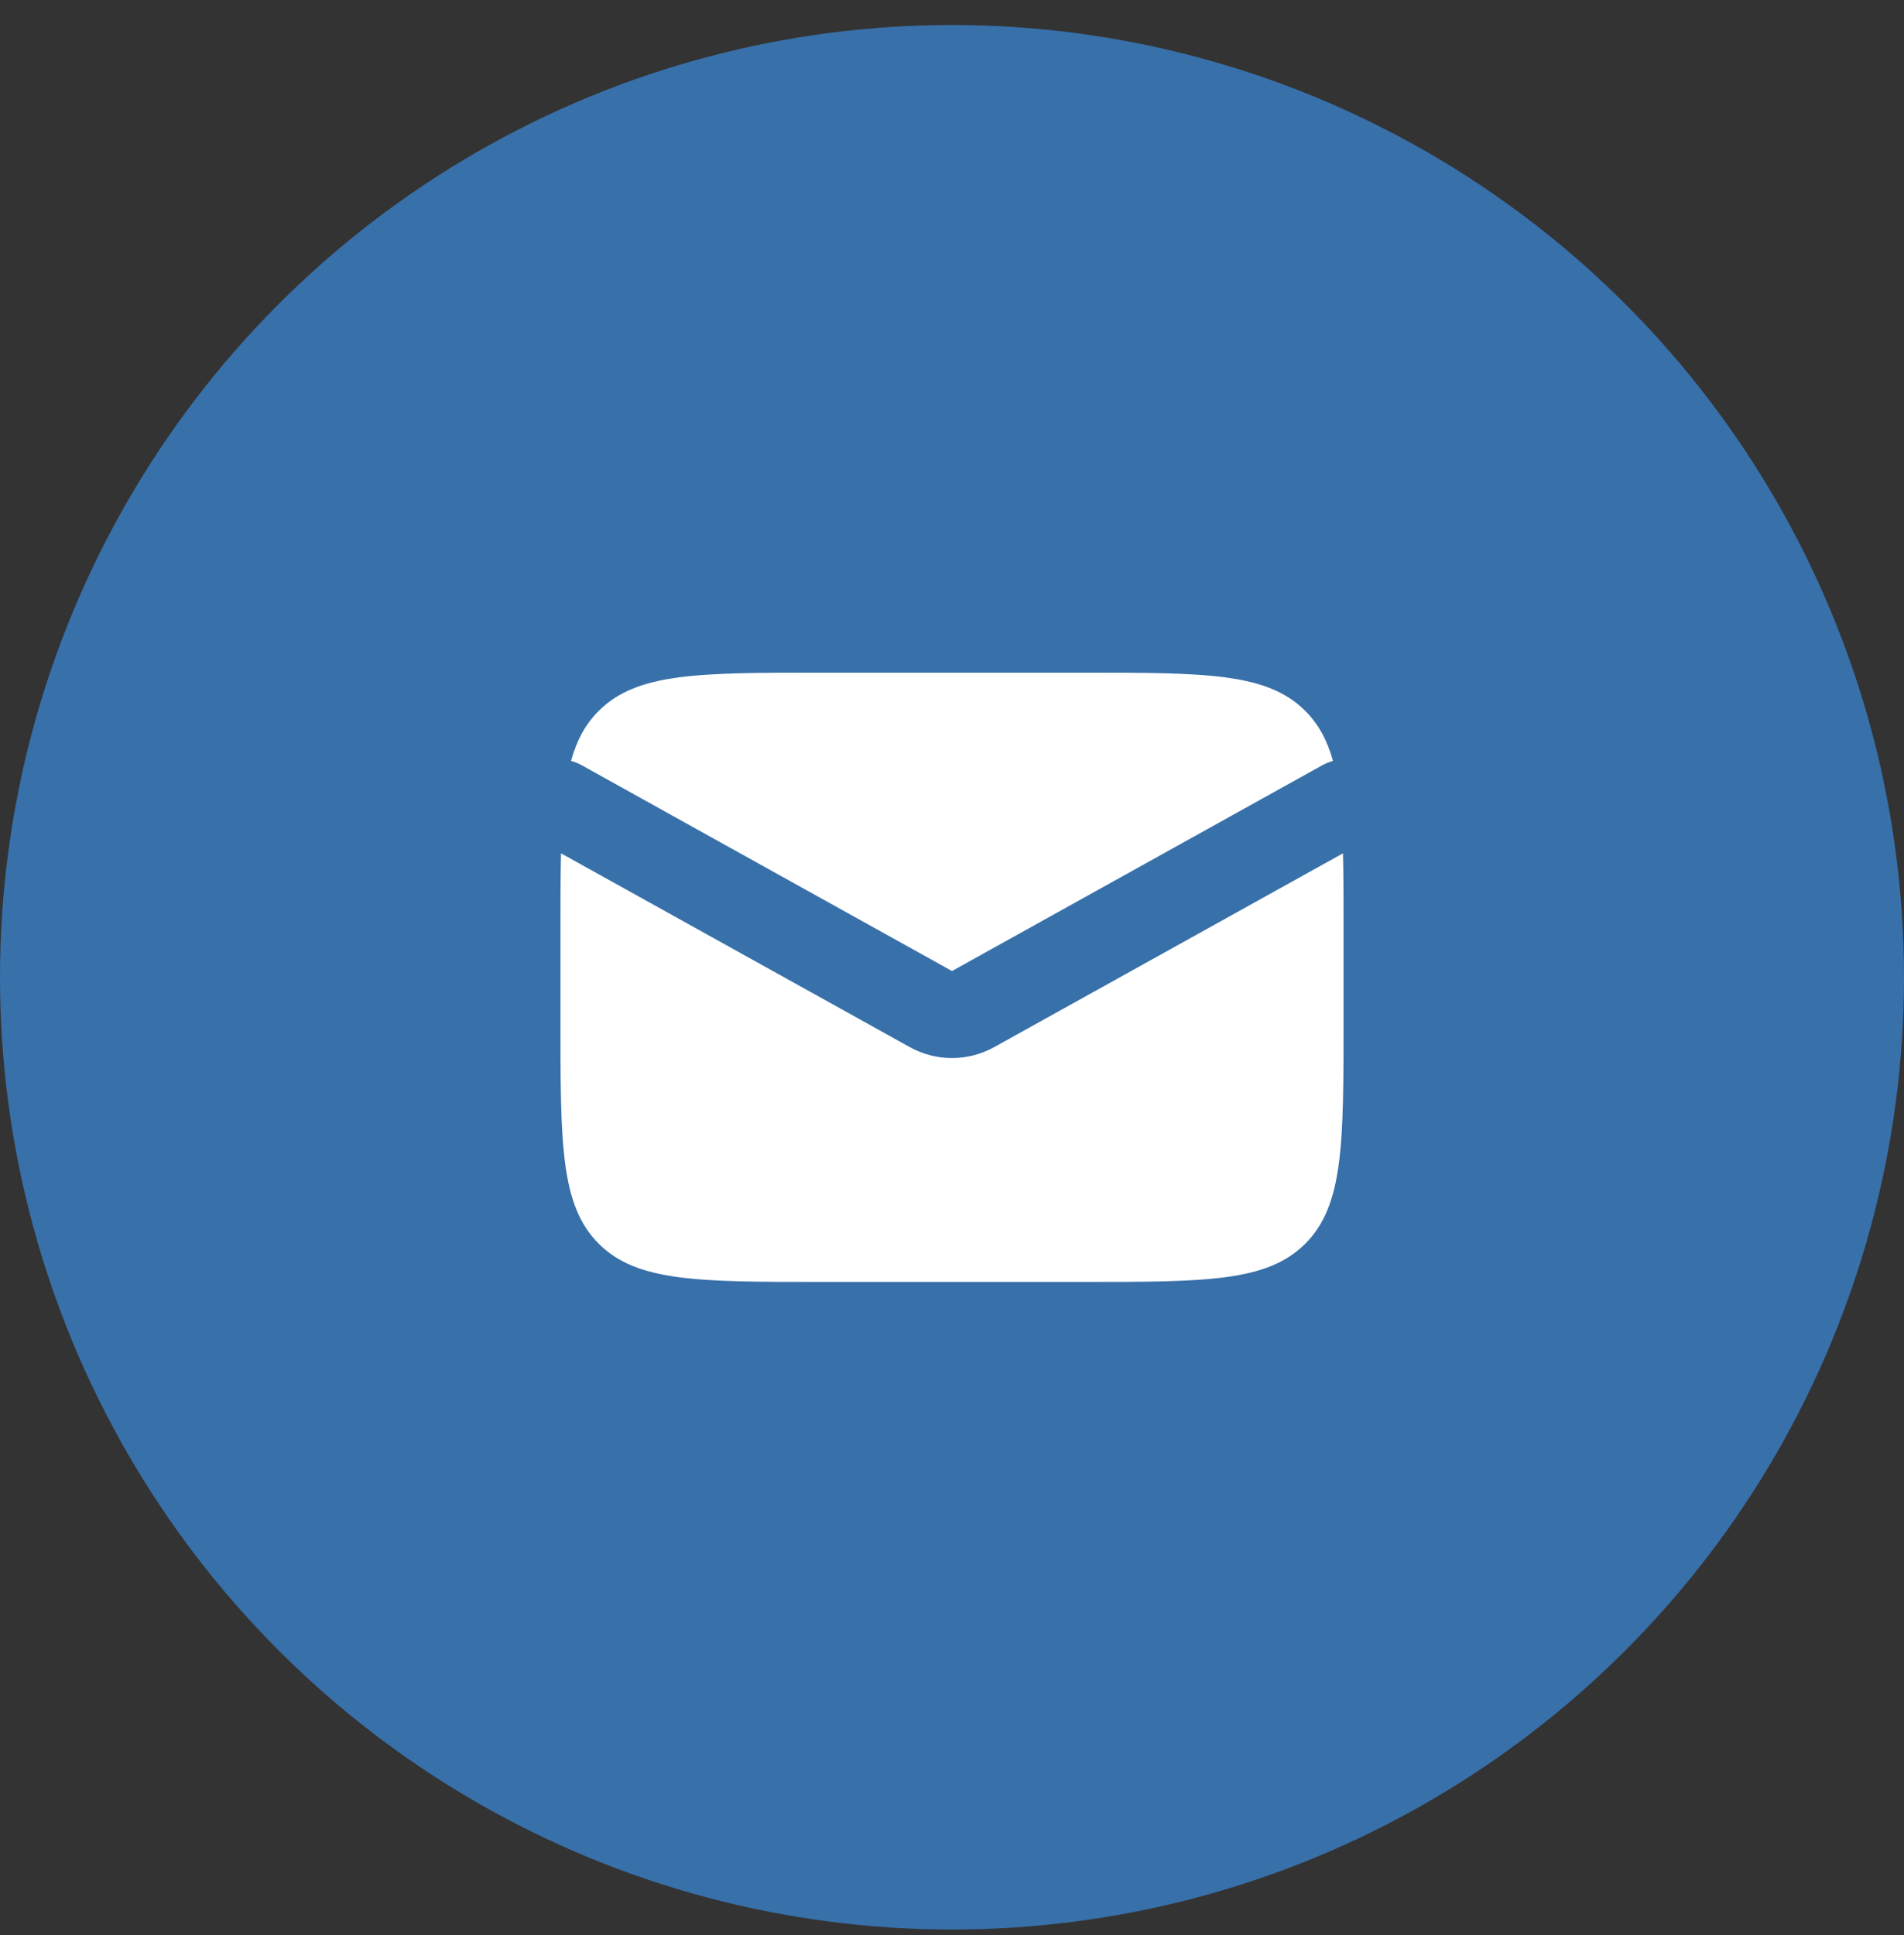 <svg width="62" height="63" viewBox="0 0 62 63" fill="none" xmlns="http://www.w3.org/2000/svg">
<rect x="0" y="0" width="62" height="63" fill="#333333" stroke="none"/>
<circle cx="31" cy="31.814" r="31" fill="#3870AA"/>
<path fill-rule="evenodd" clip-rule="evenodd" d="M18.268 27.779C18.25 28.544 18.25 29.41 18.25 30.398V33.232C18.25 37.238 18.25 39.243 19.495 40.486C20.739 41.732 22.744 41.732 26.75 41.732H35.25C39.256 41.732 41.261 41.732 42.505 40.486C43.75 39.243 43.75 37.238 43.75 33.232V30.398C43.75 29.41 43.75 28.543 43.732 27.779L32.376 34.087C31.955 34.321 31.481 34.444 31 34.444C30.519 34.444 30.045 34.321 29.624 34.087L18.268 27.779ZM18.594 24.774C18.715 24.804 18.831 24.849 18.939 24.91L31 31.611L43.062 24.91C43.17 24.85 43.285 24.804 43.406 24.774C43.222 24.103 42.938 23.577 42.505 23.144C41.261 21.898 39.256 21.898 35.25 21.898H26.75C22.744 21.898 20.739 21.898 19.495 23.144C19.06 23.577 18.778 24.103 18.594 24.773" fill="white"/>
</svg>
